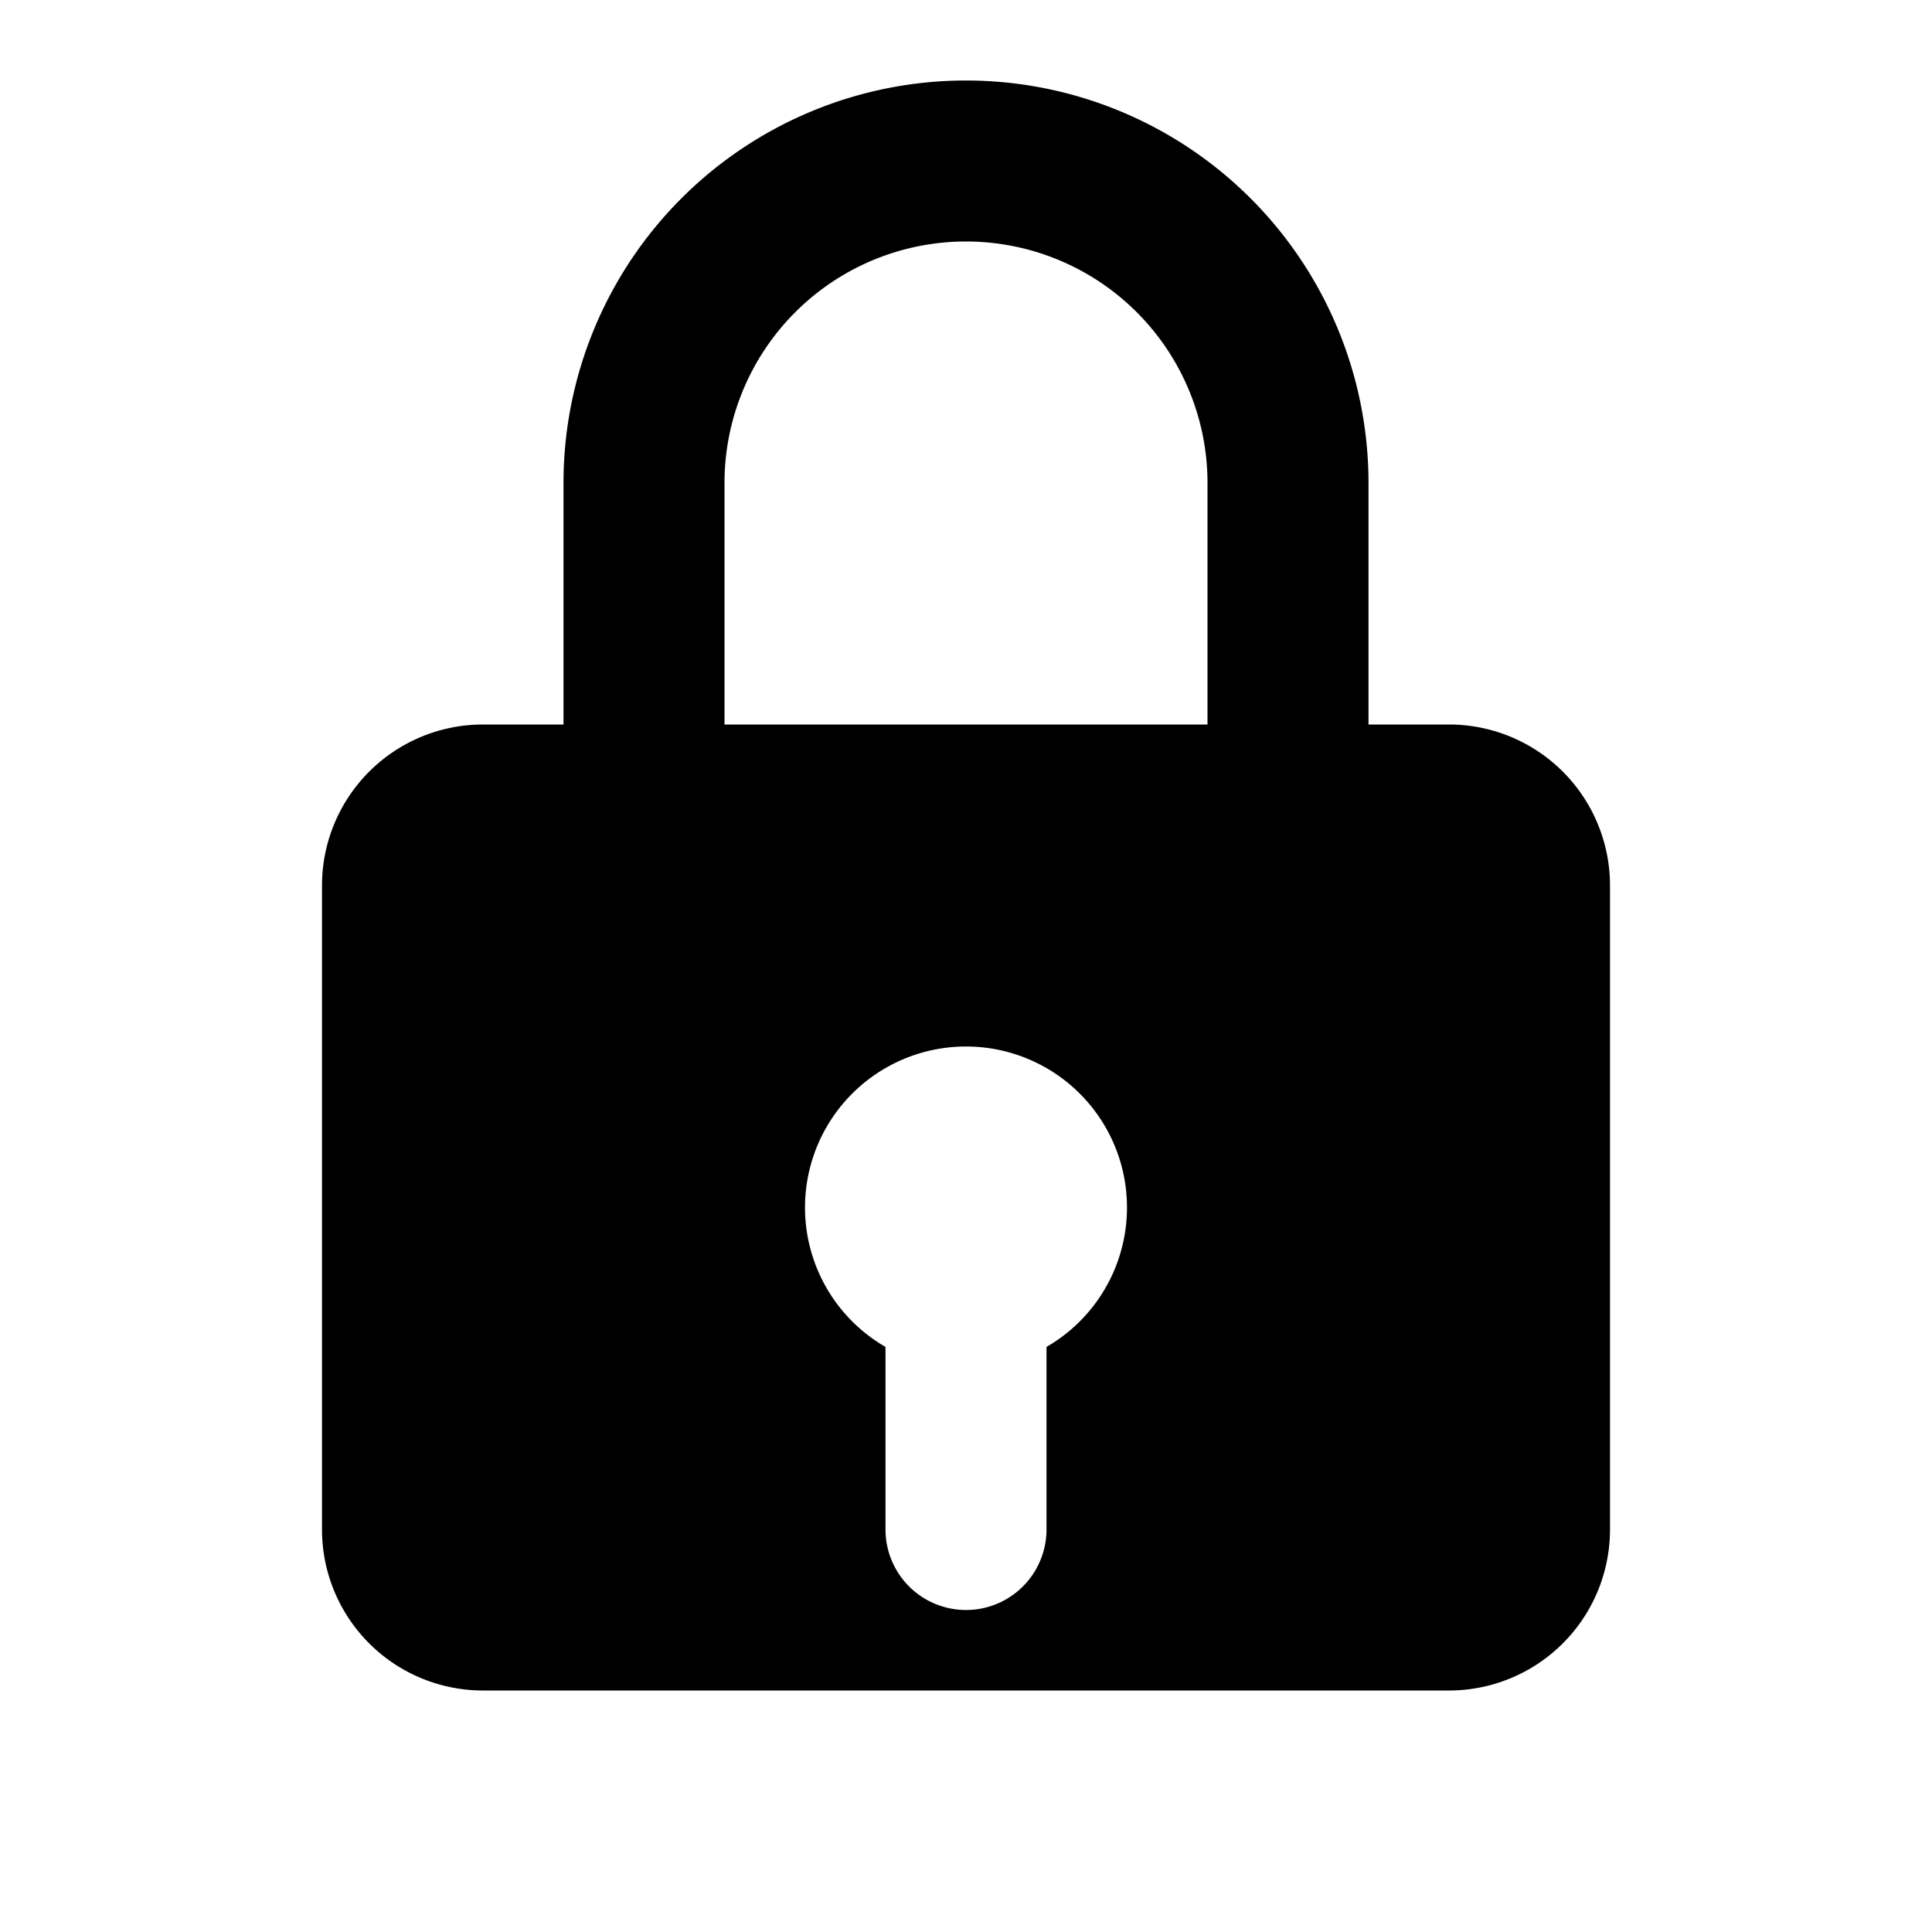 <svg xmlns="http://www.w3.org/2000/svg" viewBox="0 0 24 24" width="16" height="16" fill="currentColor" aria-hidden="true">
  <path d="M12 1a5 5 0 0 0-5 5v3H6a2 2 0 0 0-2 2v8a2 2 0 0 0 2 2h12a2 2 0 0 0 2-2v-8a2 2 0 0 0-2-2h-1V6a5 5 0 0 0-5-5Zm-3 8V6a3 3 0 1 1 6 0v3H9Zm3 4a2 2 0 0 1 1 3.732V19a1 1 0 1 1-2 0v-2.268A2 2 0 0 1 12 13Z"/>
</svg>
